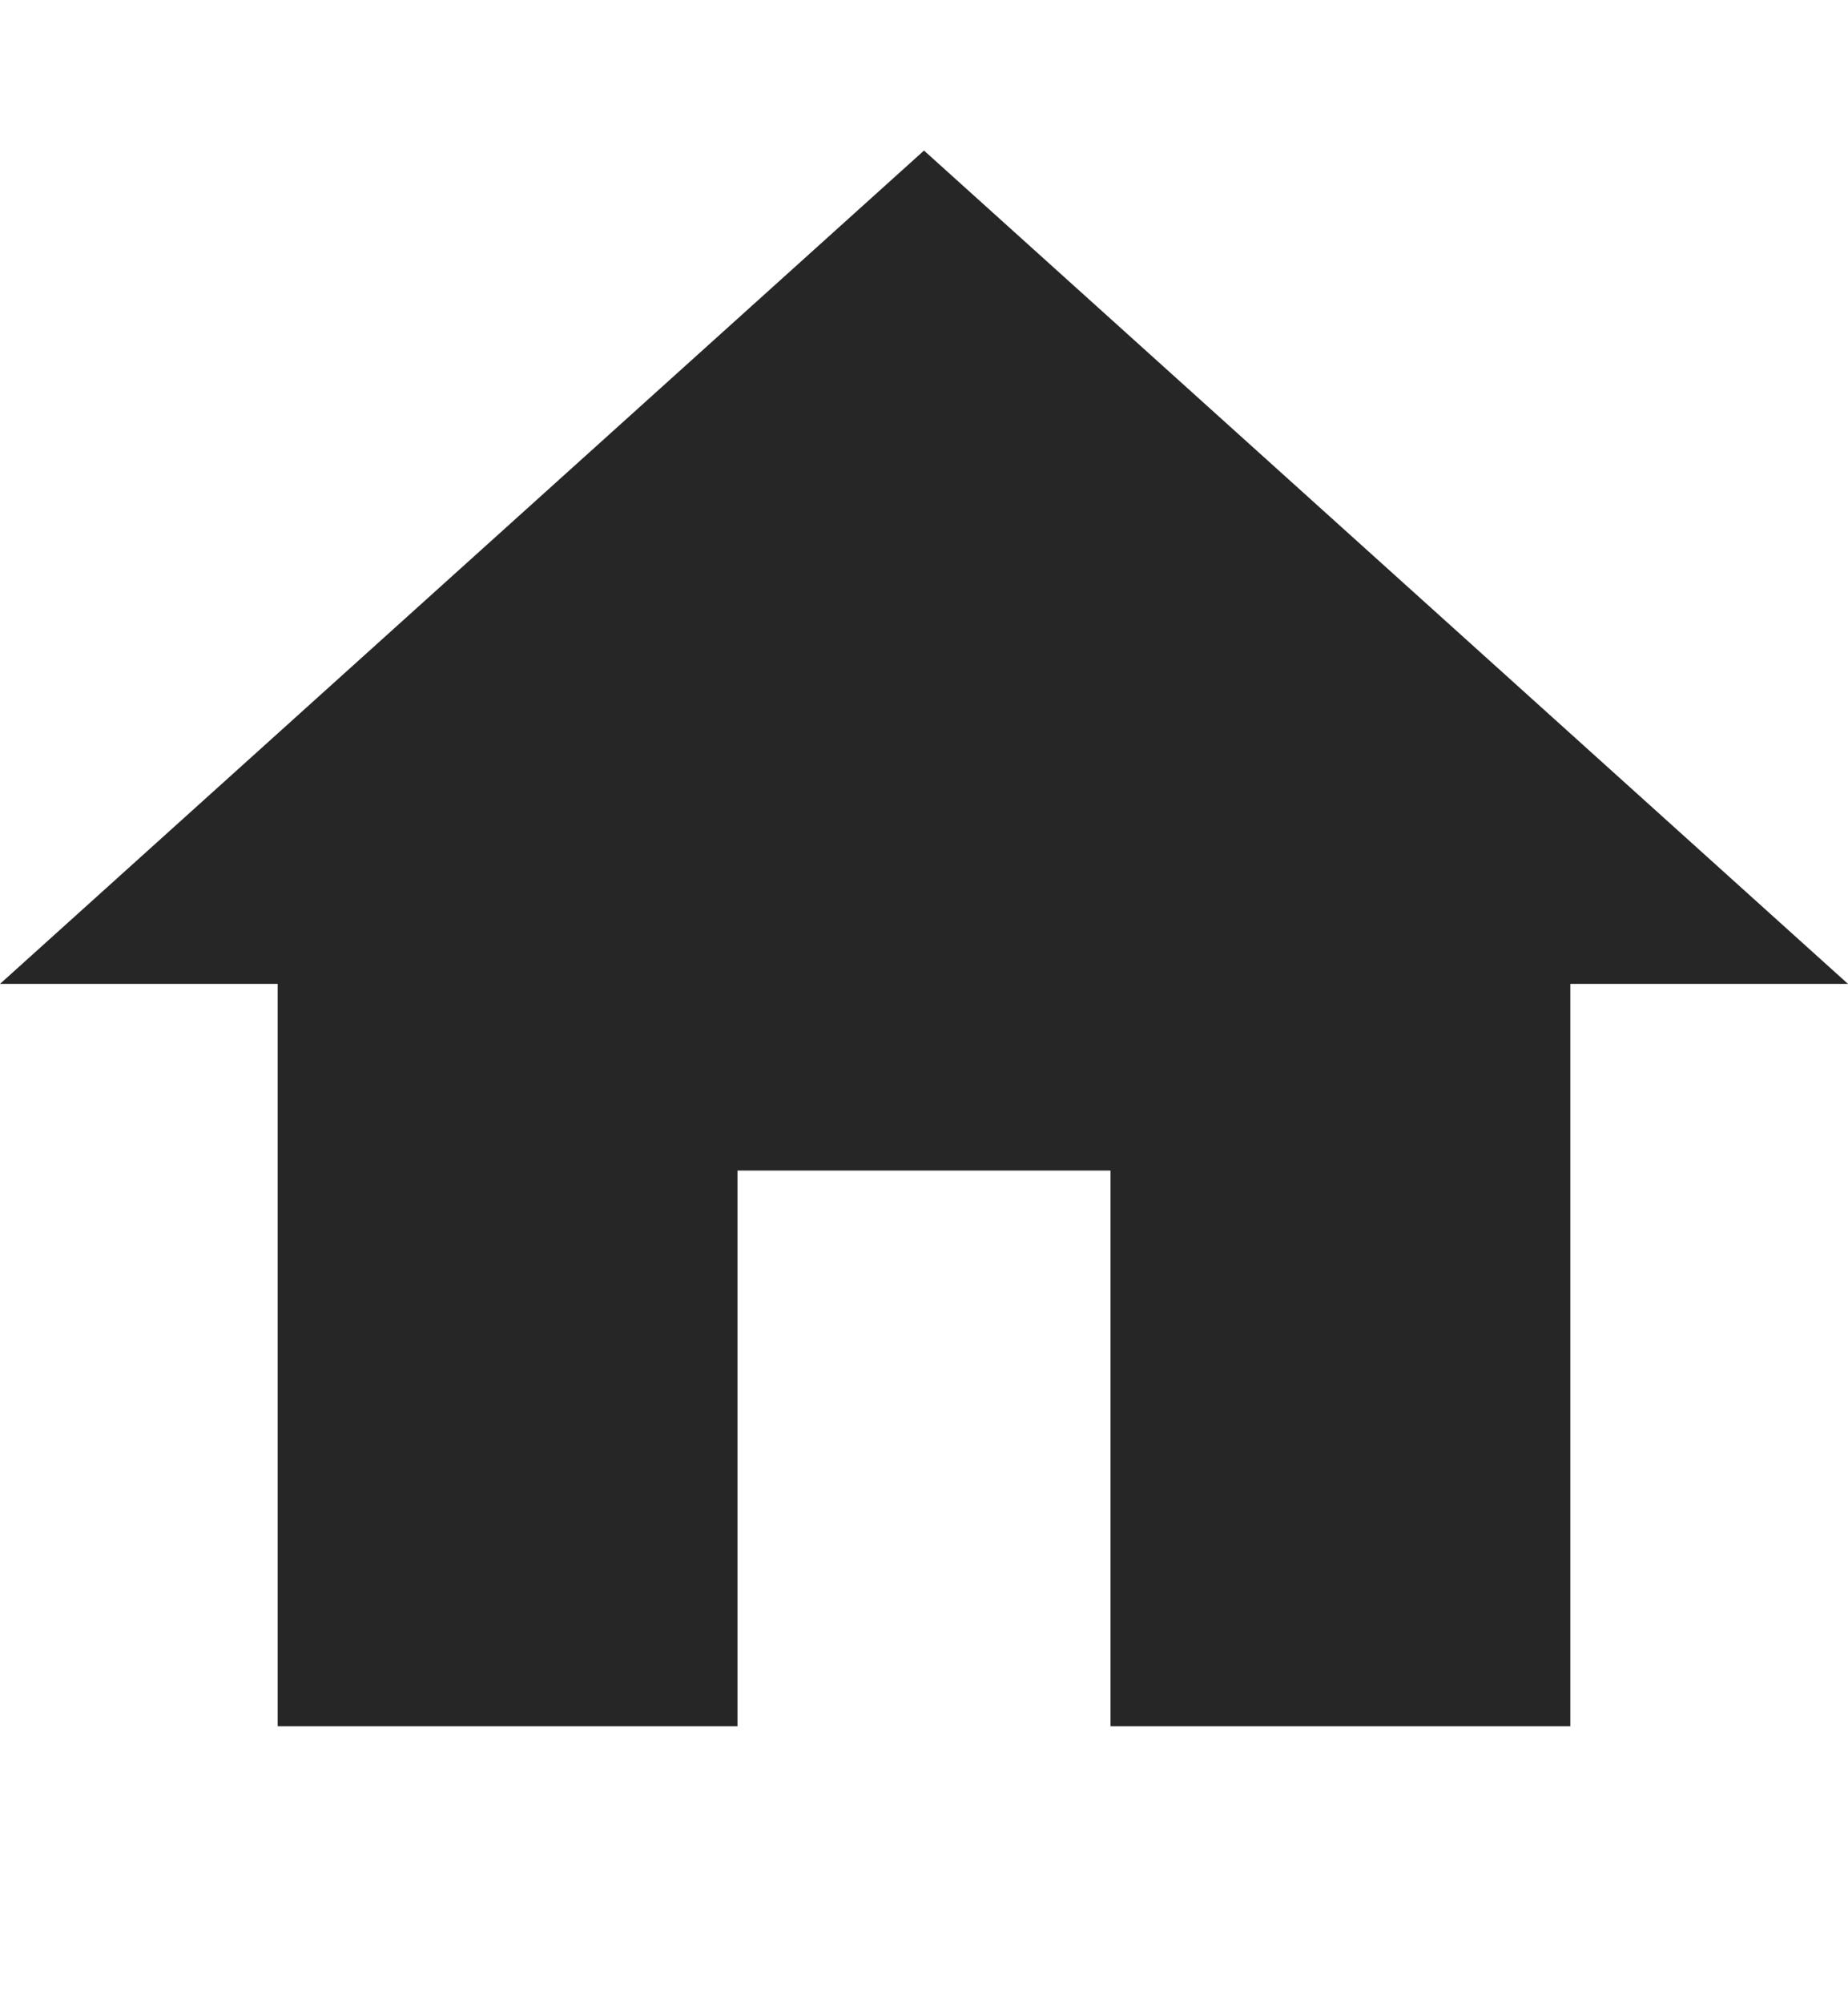 <svg width="12" height="13" viewBox="0 0 12 13" fill="none" xmlns="http://www.w3.org/2000/svg">
<path d="M4.789 11.202H1.803V6.385H0L6 0.977L12 6.385H10.197V11.202H7.211V7.596H4.789V11.202Z" fill="#262626"/>
</svg>

